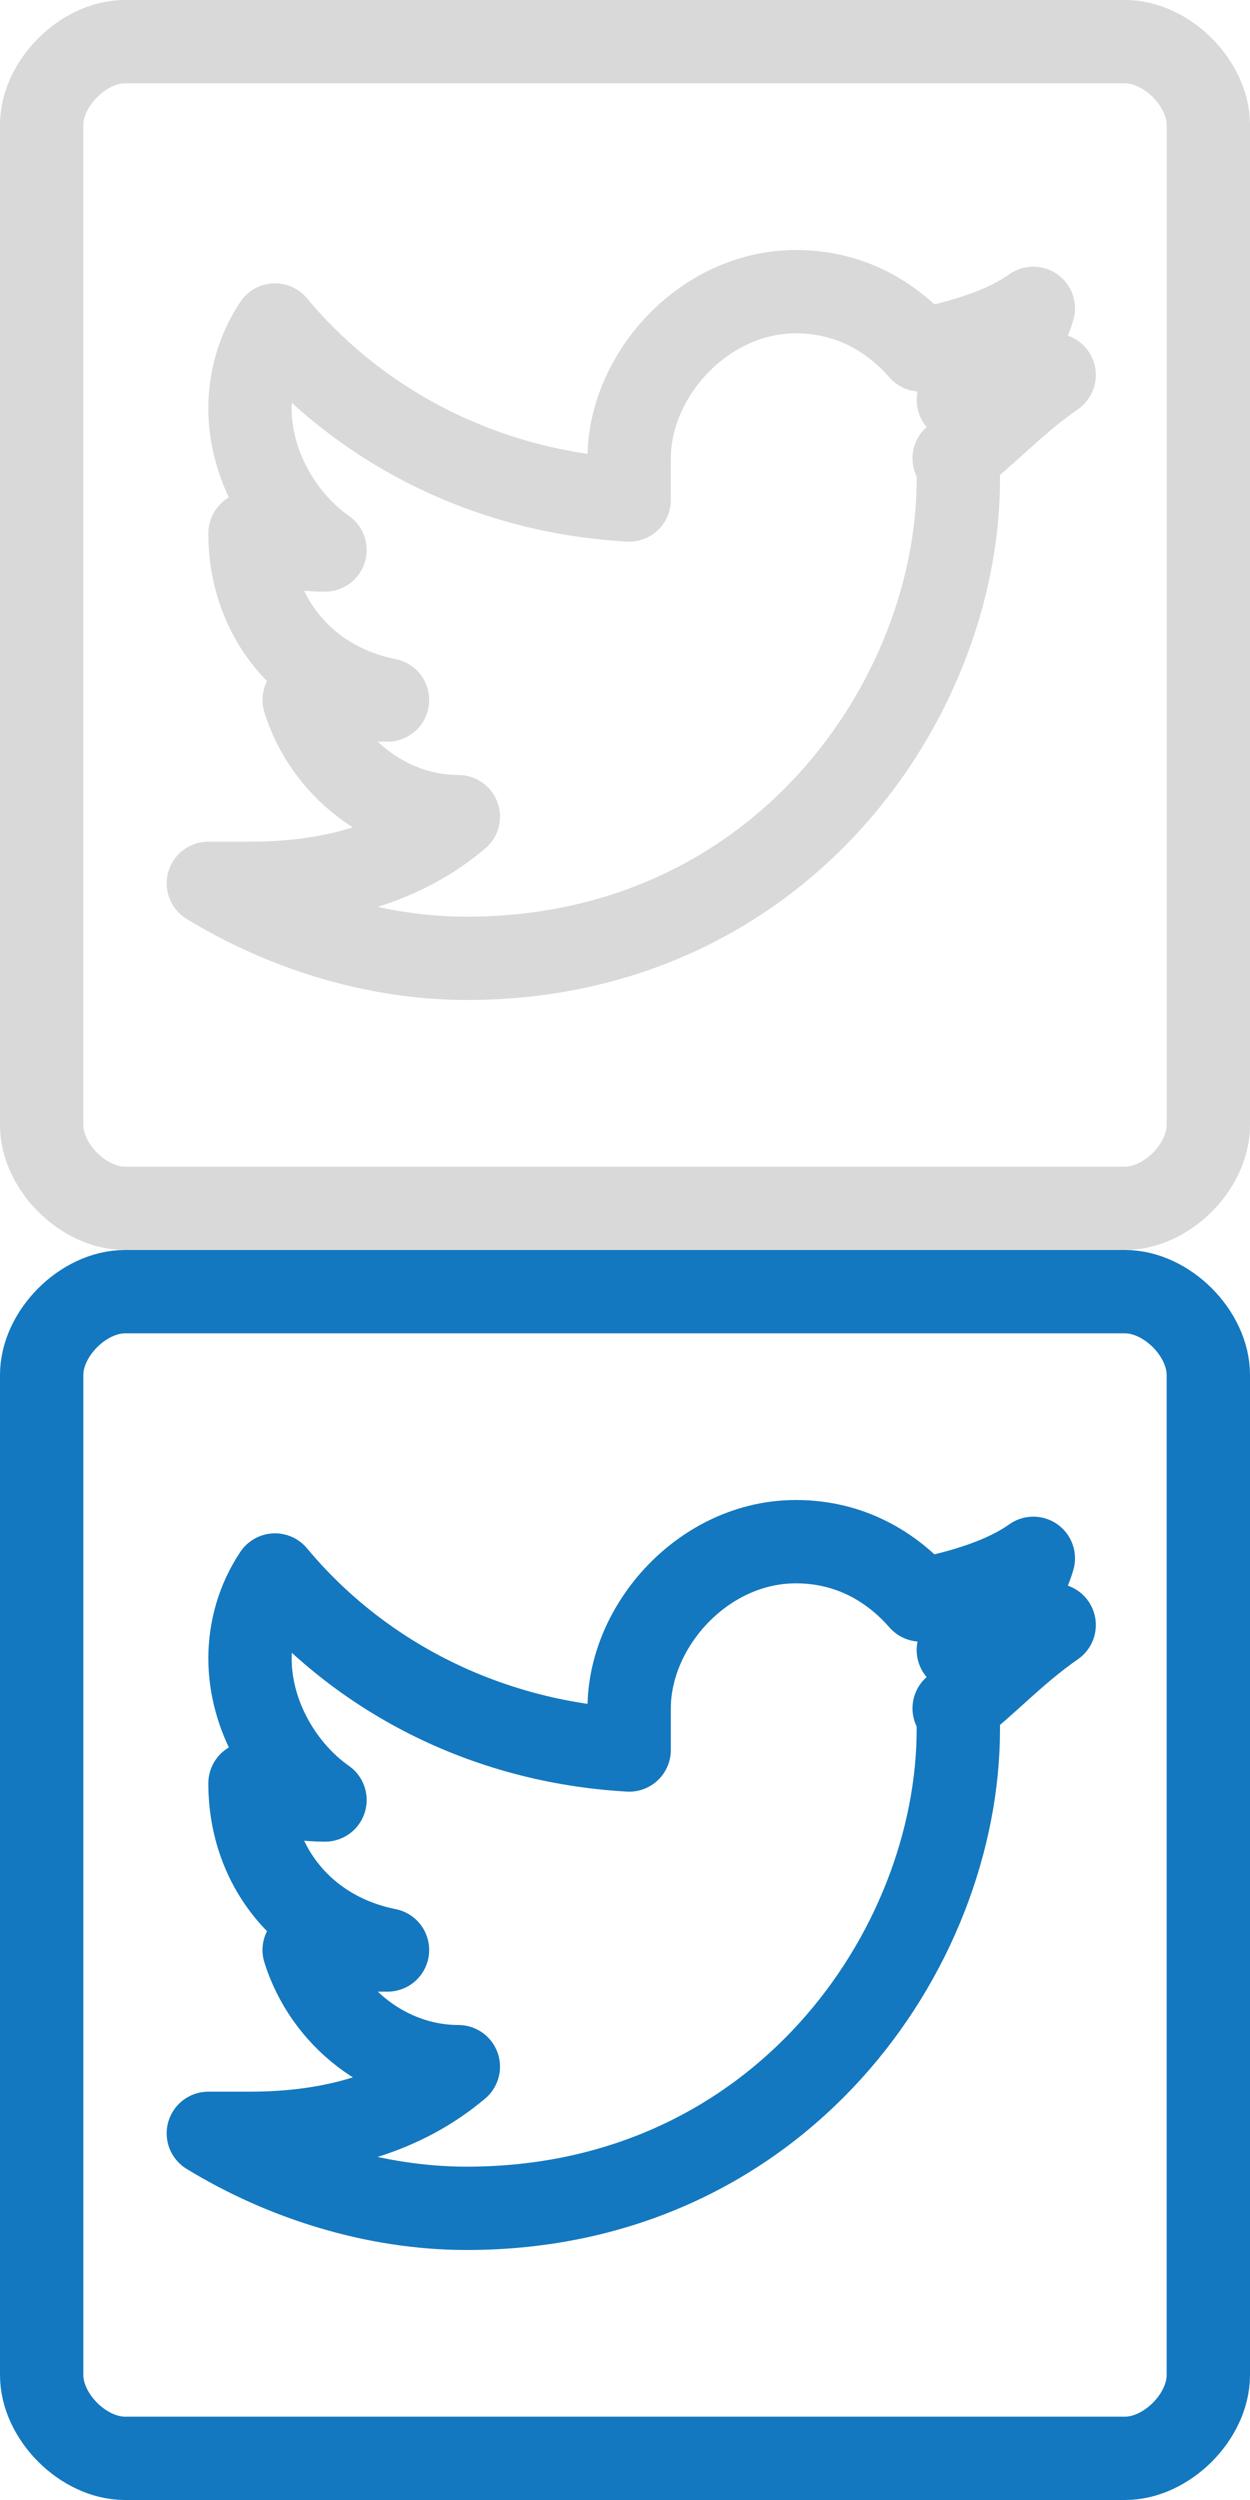 <svg xmlns="http://www.w3.org/2000/svg" viewBox="0 0 30 60"><symbol id="a" viewBox="0 0 30 30"><g fill="none" stroke-width="2" stroke-miterlimit="10" stroke-linecap="round" stroke-linejoin="round"><path d="M3 29h24c1 0 2-1 2-2V3c0-1-1-2-2-2H3C2 1 1 2 1 3v24c0 1 1 2 2 2z"/><path d="M23 11v.5C23 16.8 18.7 23 11.2 23 9 23 6.8 22.3 5 21.2h1c2 0 3.7-.5 5-1.6-1.7 0-3.2-1.2-3.7-2.8h2c-2-.4-3.3-2-3.3-4 .5.2 1 .4 1.8.4-1-.7-1.8-2-1.8-3.4 0-.7.2-1.4.6-2 2 2.4 5 4 8.5 4.2v-1c0-2 1.8-4 4-4 1.3 0 2.3.6 3 1.4 1-.2 2-.5 2.7-1-.3 1-1 1.7-1.8 2.2.7 0 1.5-.3 2.3-.6-1 .7-1.6 1.4-2.4 2z"/></g></symbol><svg width="30" height="30" stroke="#000" stroke-opacity="0.15"><use xmlns:xlink="http://www.w3.org/1999/xlink" xlink:href="#a"/></svg><svg width="30" height="30" y="30" stroke="#1378bf"><use xmlns:xlink="http://www.w3.org/1999/xlink" xlink:href="#a"/></svg></svg>